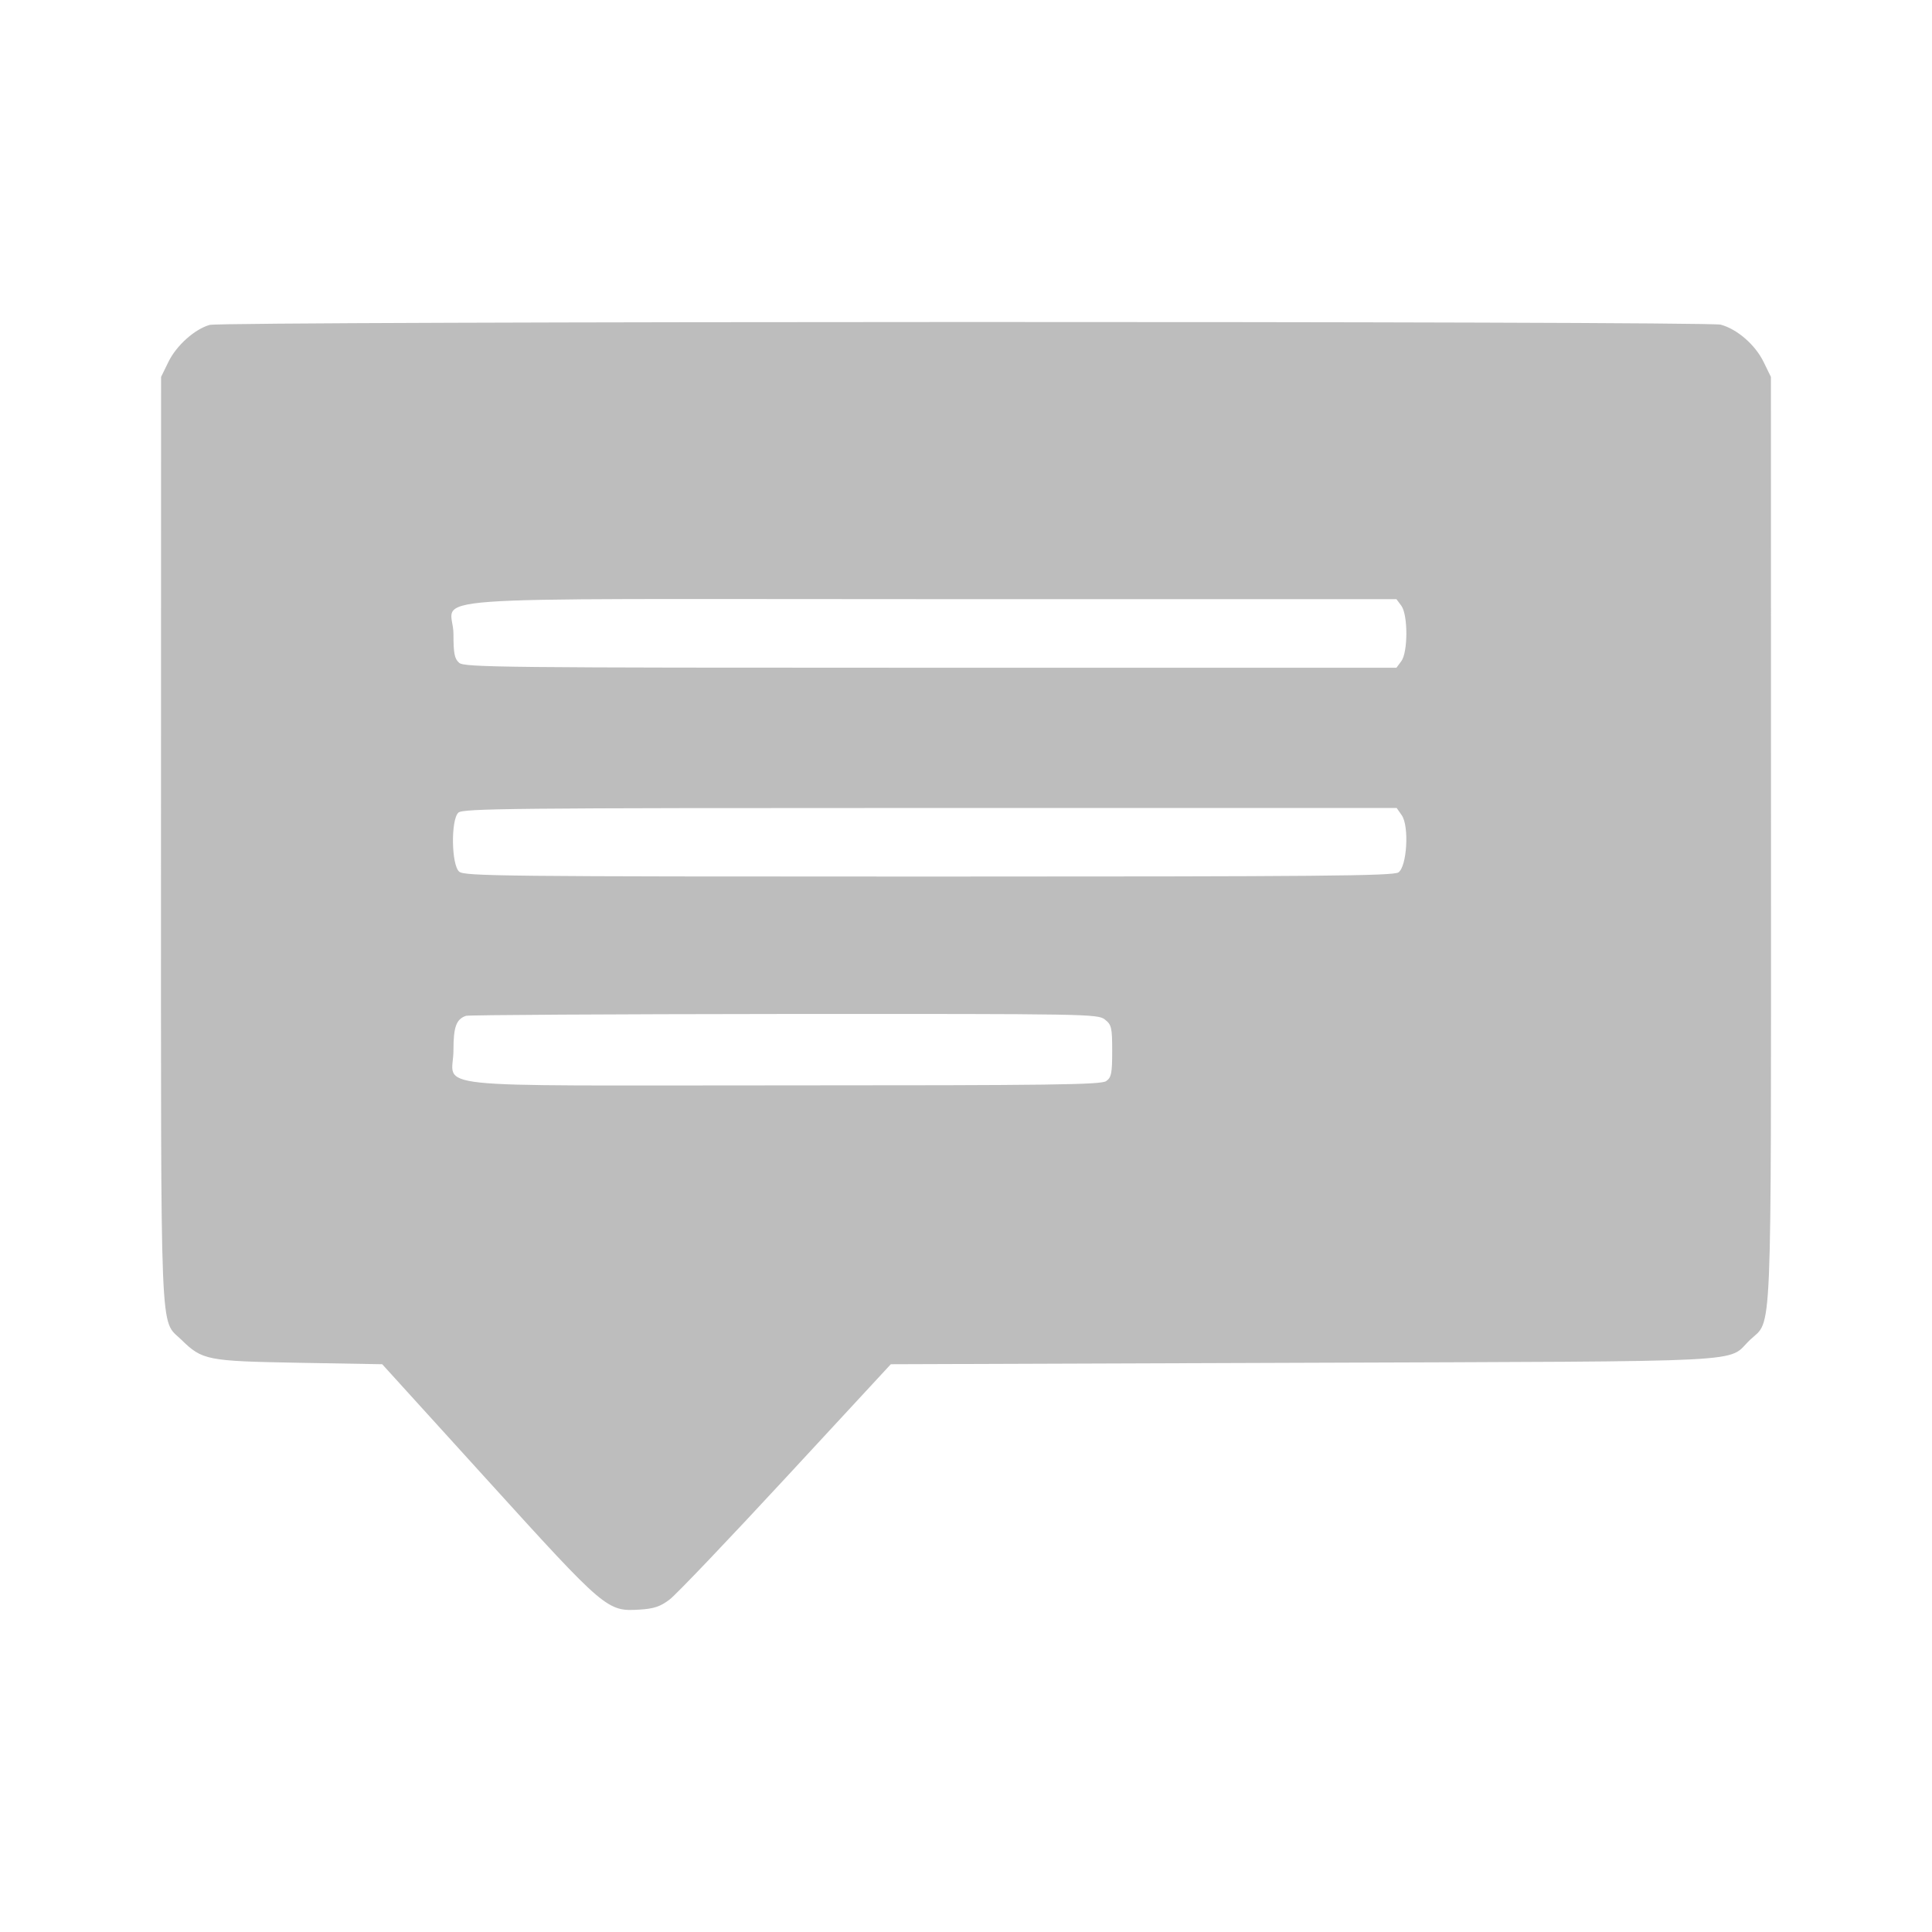 <svg width="24" height="24" viewBox="0 0 24 24" fill="none" xmlns="http://www.w3.org/2000/svg">
<path fill-rule="evenodd" clip-rule="evenodd" d="M2.605 4.036C2.42 4.088 2.193 4.29 2.093 4.494L2.001 4.682L2 10.428C2 16.79 1.983 16.379 2.252 16.642C2.514 16.898 2.569 16.908 3.716 16.929L4.748 16.947L6.06 18.392C7.523 20.004 7.542 20.02 7.947 19.995C8.123 19.984 8.202 19.958 8.318 19.87C8.399 19.809 9.05 19.126 9.765 18.353L11.066 16.947L16.191 16.929C21.926 16.908 21.436 16.933 21.74 16.644C22.018 16.381 22 16.808 22 10.428L21.999 4.682L21.907 4.494C21.803 4.282 21.578 4.087 21.375 4.033C21.2 3.987 2.771 3.99 2.605 4.036ZM17.408 7.525C17.491 7.638 17.491 8.1 17.408 8.213L17.347 8.295H11.561C6.232 8.295 5.77 8.29 5.704 8.234C5.646 8.184 5.633 8.116 5.633 7.875C5.633 7.387 4.872 7.443 11.555 7.443H17.347L17.408 7.525ZM17.414 10.129C17.507 10.265 17.478 10.764 17.372 10.837C17.309 10.881 16.416 10.889 11.537 10.889C6.231 10.889 5.77 10.884 5.704 10.828C5.607 10.744 5.599 10.185 5.694 10.095C5.749 10.043 6.335 10.037 11.553 10.037H17.35L17.414 10.129ZM13.724 12.664C13.808 12.729 13.816 12.764 13.816 13.056C13.816 13.332 13.806 13.385 13.741 13.43C13.676 13.475 13.066 13.483 9.727 13.483C5.148 13.483 5.633 13.535 5.633 13.045C5.633 12.756 5.668 12.66 5.789 12.619C5.821 12.608 7.599 12.598 9.74 12.596C13.516 12.594 13.635 12.596 13.724 12.664Z" fill="#BDBDBD"/>
</svg>
